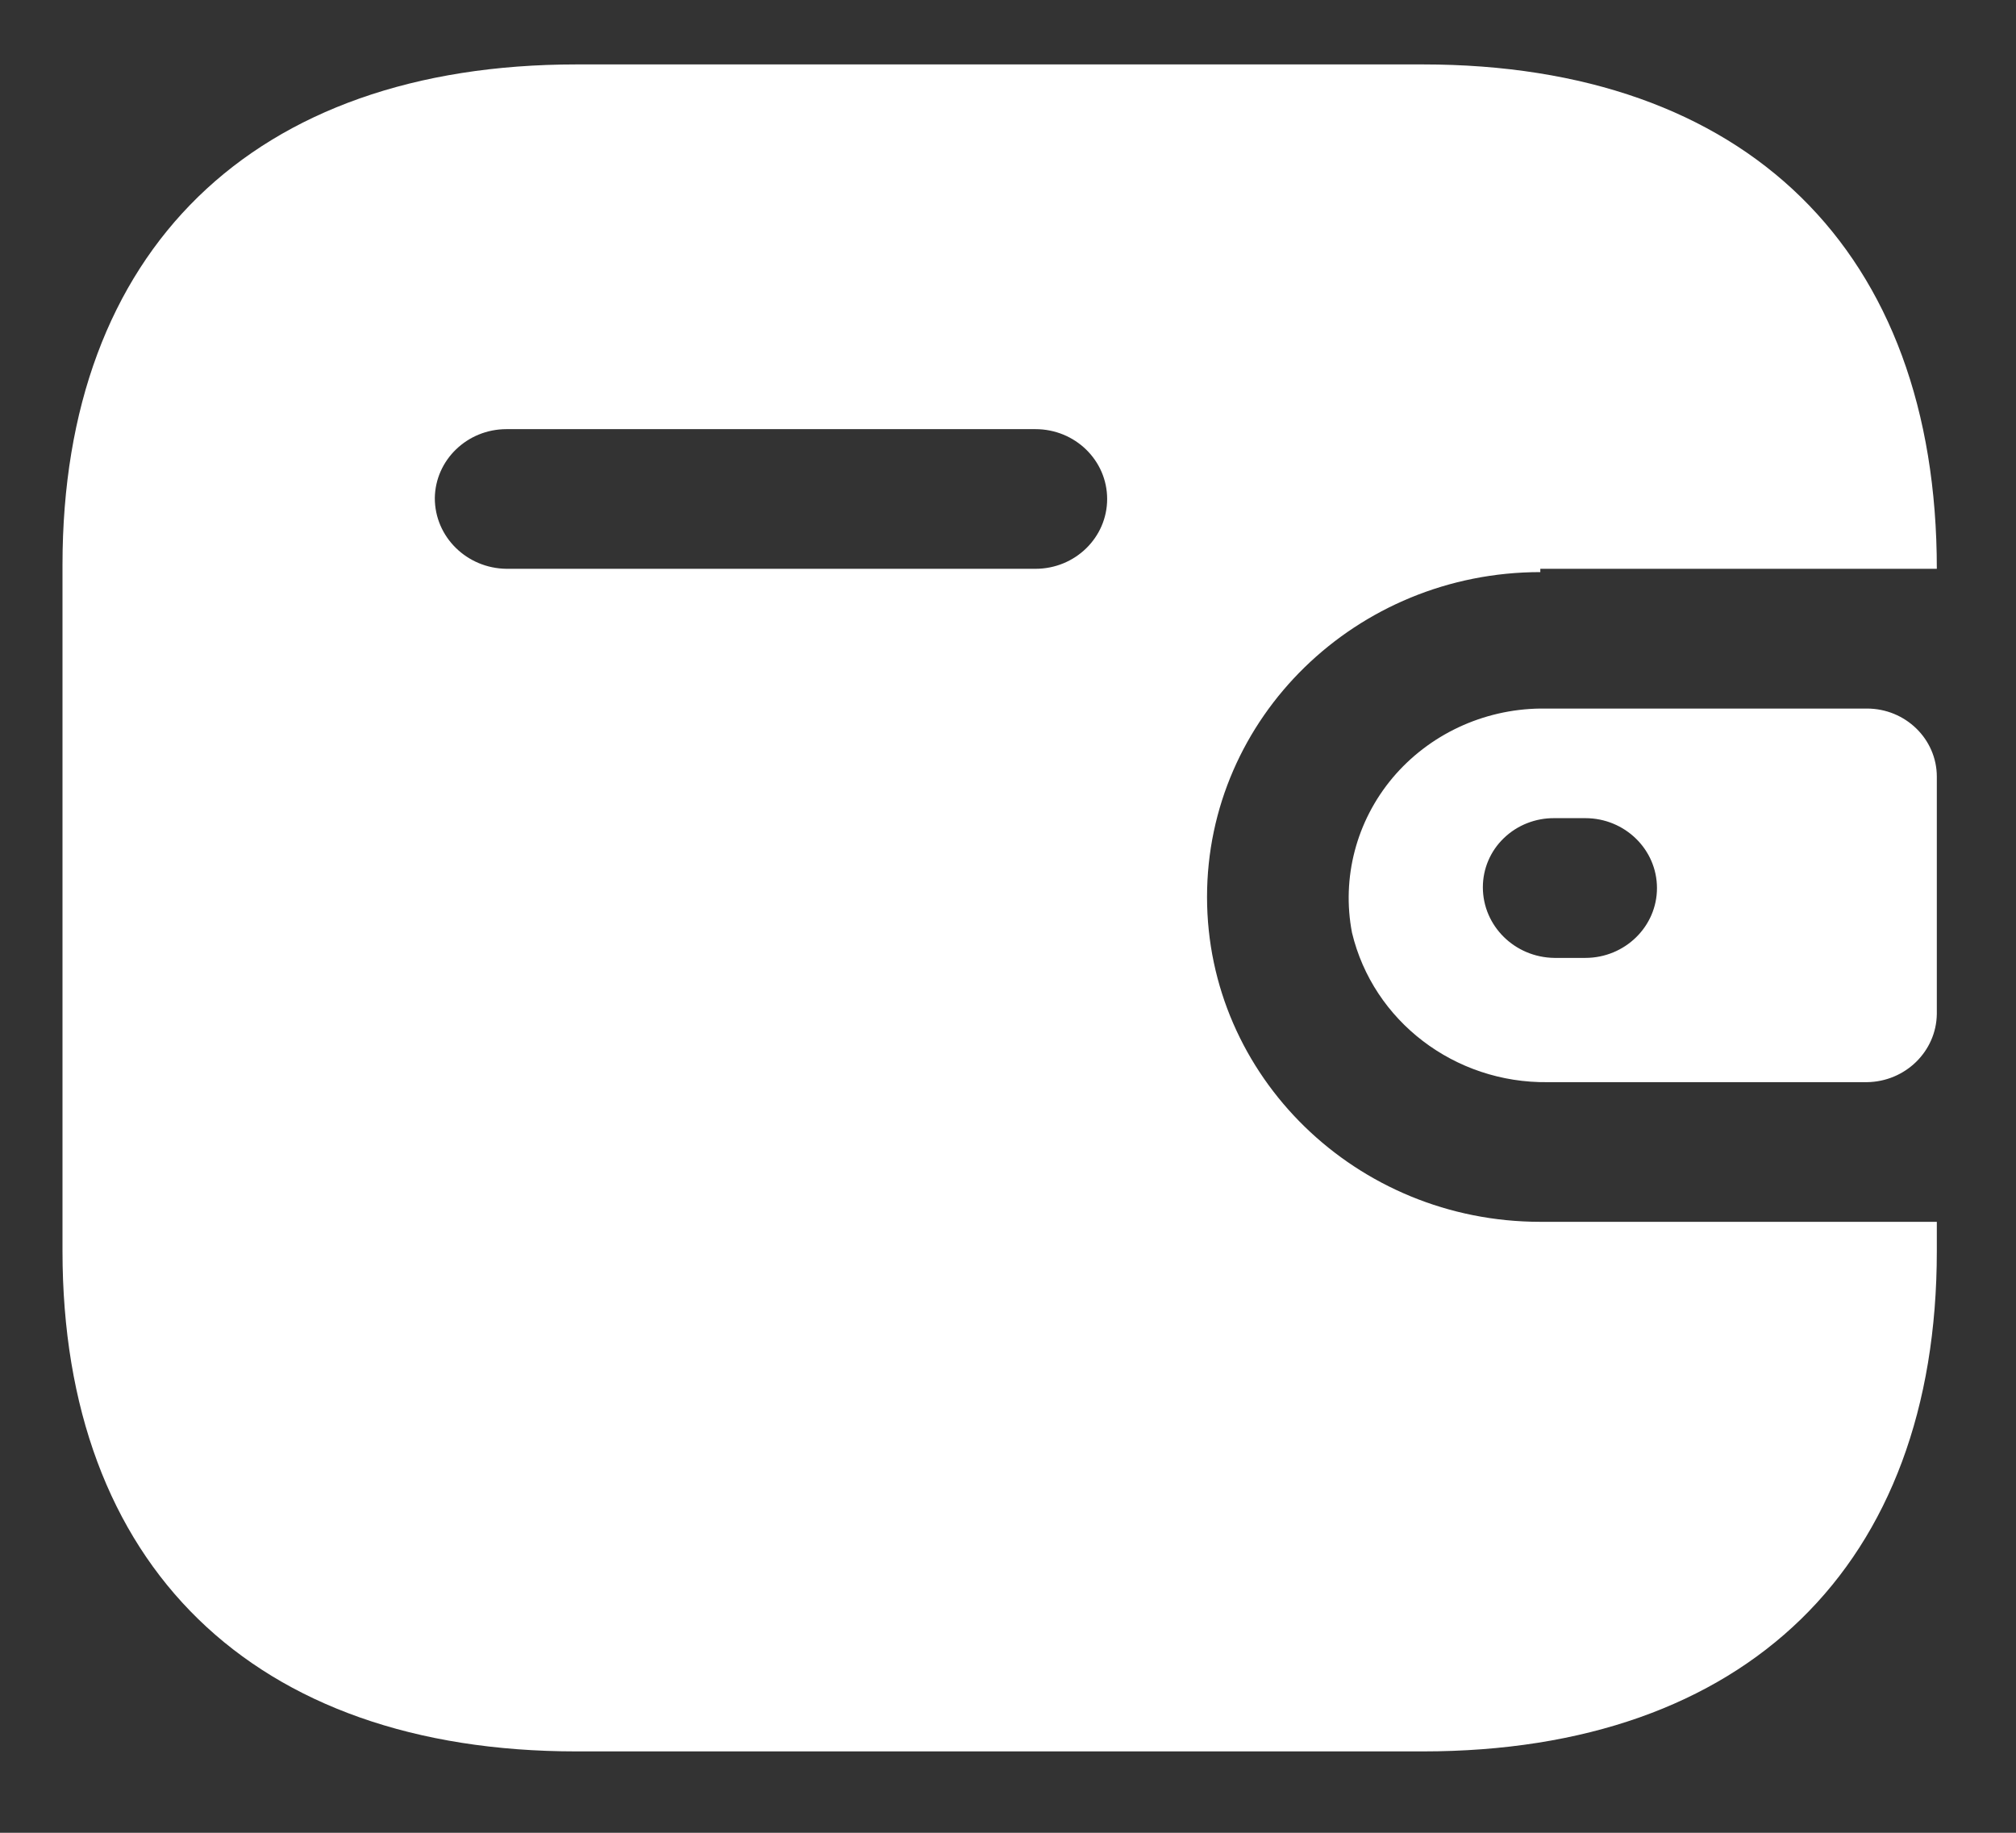 <svg width="22" height="20" viewBox="0 0 22 20" fill="none" xmlns="http://www.w3.org/2000/svg">
<rect x="0" y="0" width="22" height="20" fill="#333333" stroke="none"/>
<path fill-rule="evenodd" clip-rule="evenodd" d="M16.809 6.207H21.136C21.136 2.733 19.054 0.703 15.527 0.703H6.291C2.763 0.703 0.682 2.733 0.682 6.163V13.652C0.682 17.082 2.763 19.112 6.291 19.112H15.527C19.054 19.112 21.136 17.082 21.136 13.652V13.333H16.809C14.801 13.333 13.172 11.746 13.172 9.788C13.172 7.83 14.801 6.243 16.809 6.243V6.207ZM16.809 7.732H20.373C20.794 7.732 21.136 8.065 21.136 8.476V11.064C21.131 11.473 20.792 11.804 20.373 11.809H16.891C15.874 11.822 14.985 11.143 14.754 10.178C14.639 9.579 14.801 8.96 15.197 8.488C15.594 8.017 16.183 7.74 16.809 7.732ZM16.963 10.453H17.3C17.732 10.453 18.082 10.111 18.082 9.691C18.082 9.27 17.732 8.928 17.3 8.928H16.963C16.757 8.926 16.558 9.004 16.411 9.146C16.264 9.287 16.182 9.48 16.182 9.682C16.182 10.104 16.53 10.448 16.963 10.453ZM5.527 6.207H11.3C11.732 6.207 12.082 5.866 12.082 5.445C12.082 5.024 11.732 4.683 11.3 4.683H5.527C5.099 4.683 4.75 5.019 4.745 5.436C4.745 5.859 5.094 6.202 5.527 6.207Z" fill="white"/>
</svg>
